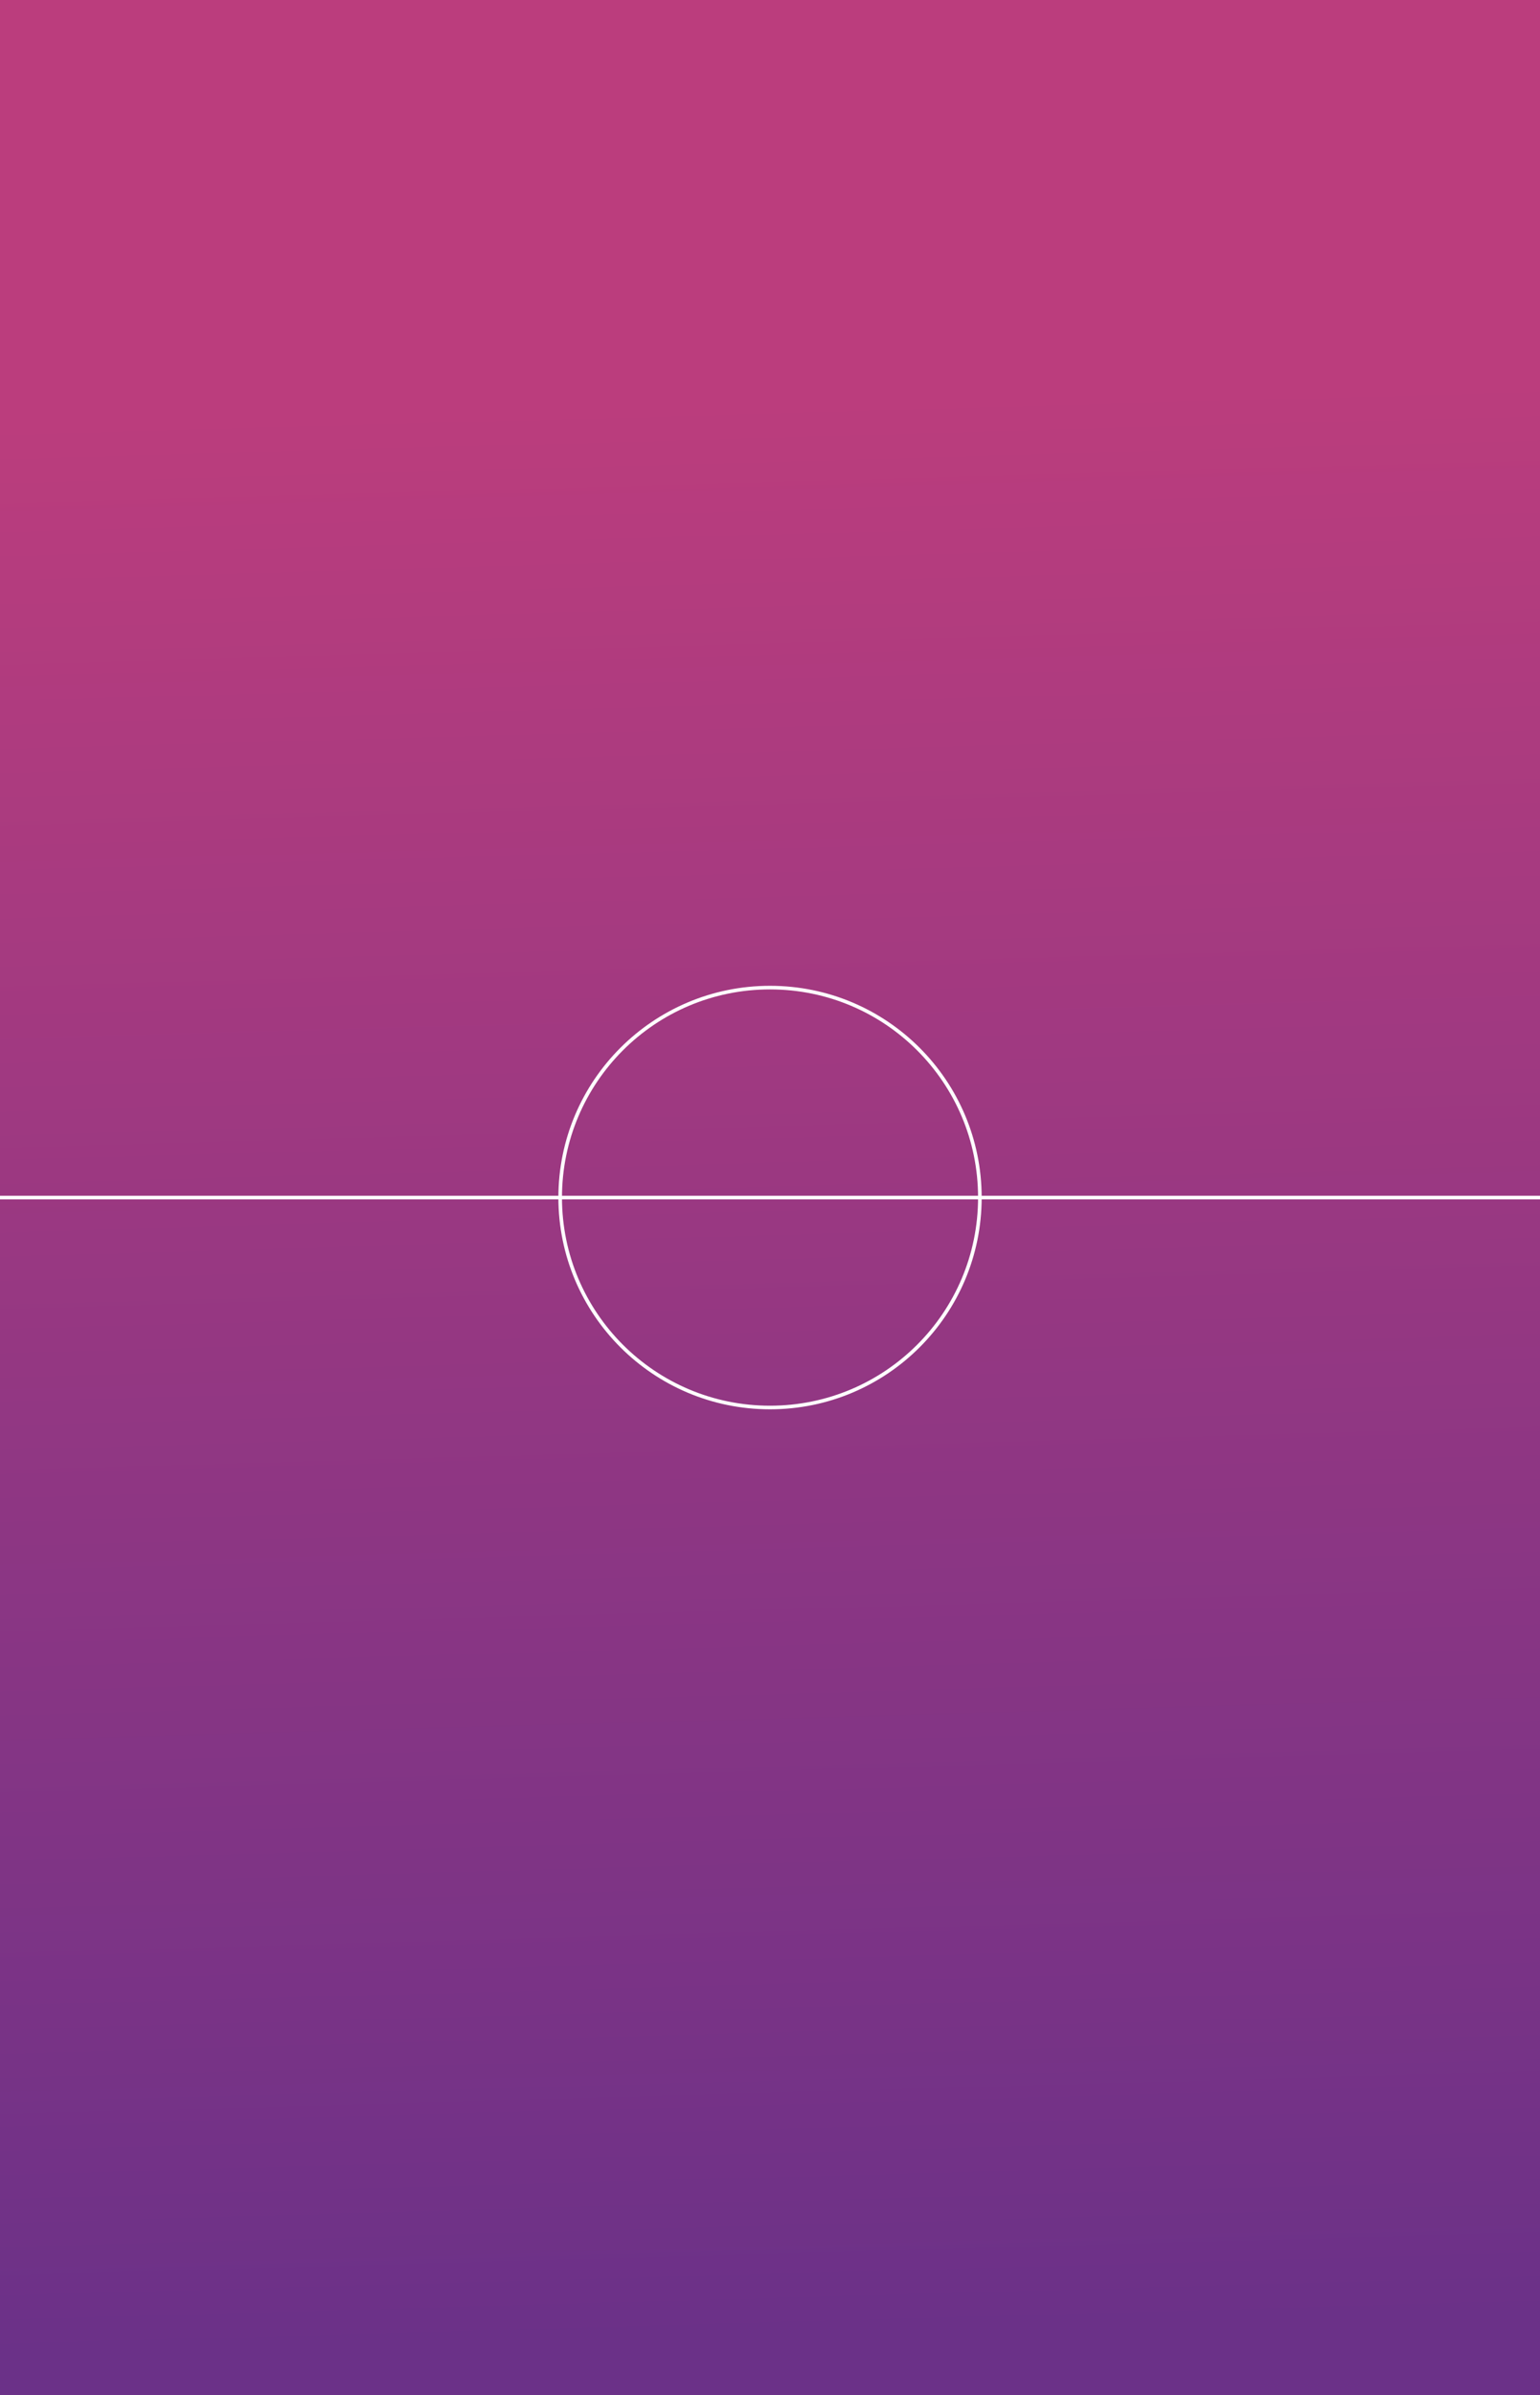 <svg xmlns="http://www.w3.org/2000/svg" xmlns:xlink="http://www.w3.org/1999/xlink" viewBox="0 0 338.39 526.02"><rect x="0" y="0" width="338.39" height="526.02" fill="#333333" stroke="none"/><defs><style>.cls-1{fill:url(#Gradiente_sem_nome_14);}.cls-2{fill:none;stroke:#fff;stroke-miterlimit:10;stroke-width:0.79px;}</style><linearGradient id="Gradiente_sem_nome_14" x1="161.98" y1="5.82" x2="178.51" y2="594.95" gradientUnits="userSpaceOnUse"><stop offset="0.14" stop-color="#bb3d7d"/><stop offset="0.86" stop-color="#6b3188"/></linearGradient></defs><g id="Camada_2" data-name="Camada 2"><g id="Camada_1-2" data-name="Camada 1"><rect class="cls-1" width="338.39" height="526.02"/><line class="cls-2" y1="263.01" x2="338.39" y2="263.01"/><circle class="cls-2" cx="169.2" cy="263.01" r="46.11"/></g></g></svg>